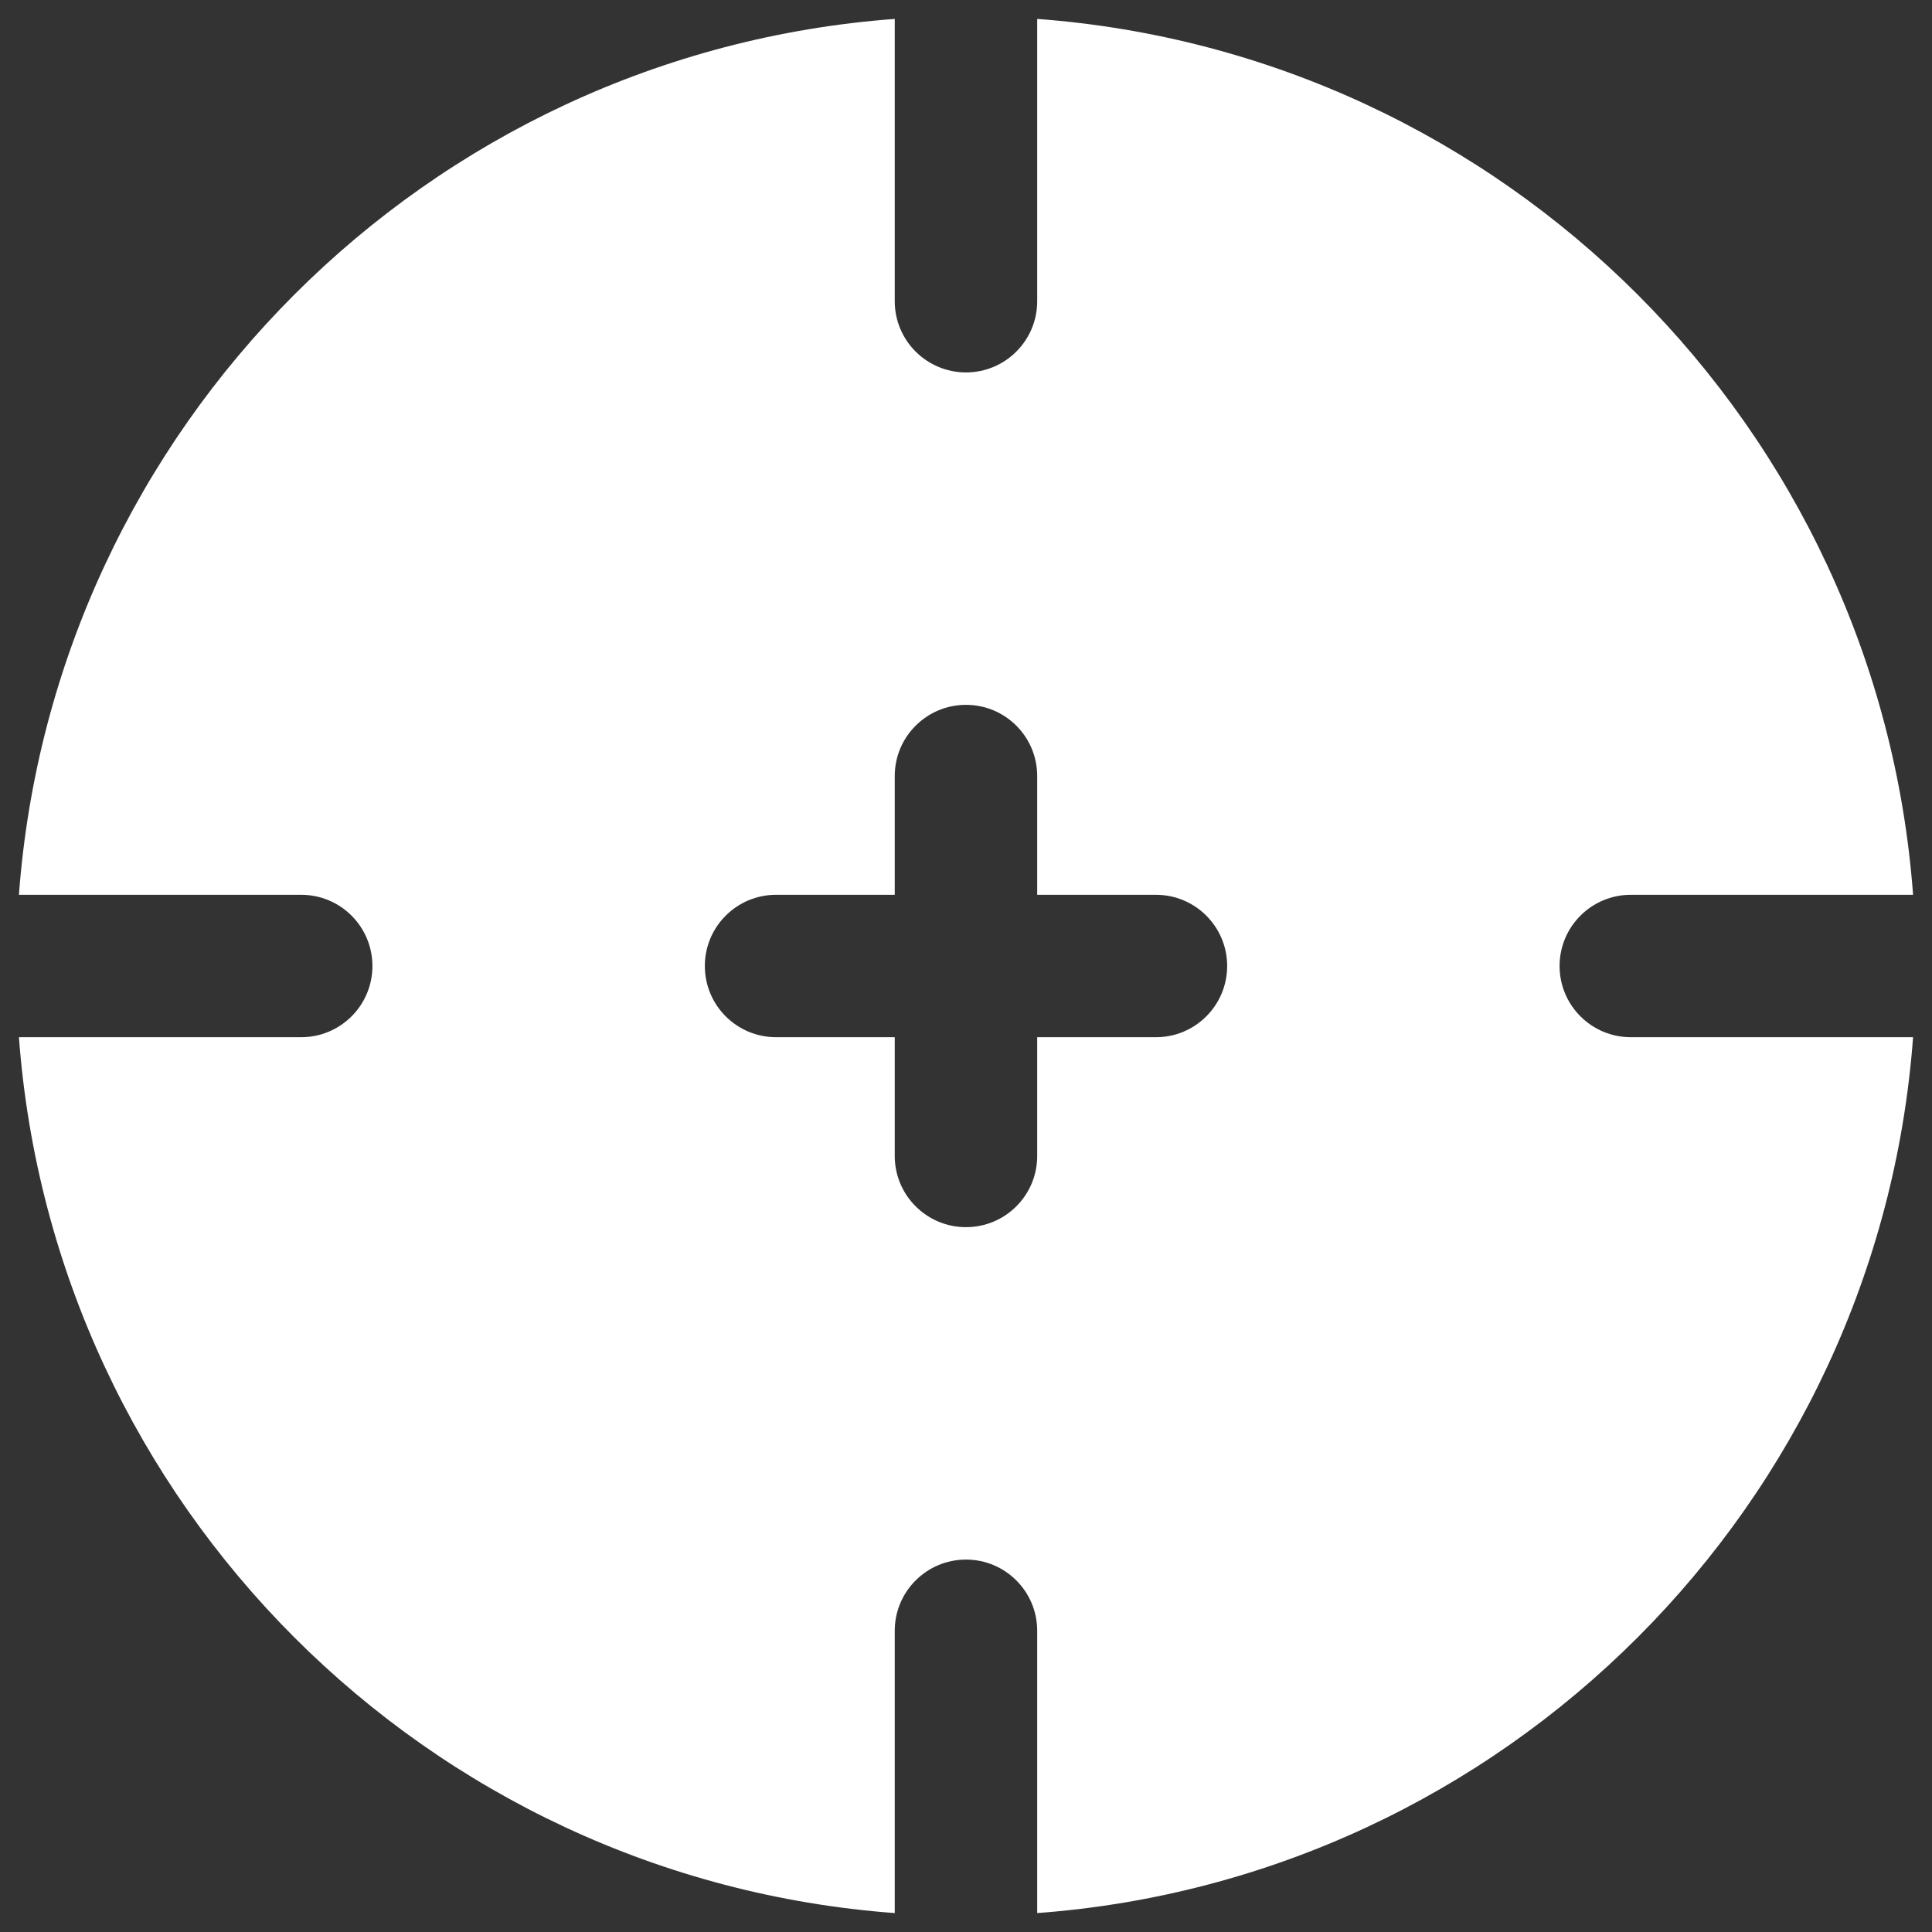 <svg width="34" height="34" viewBox="0 0 34 34" fill="none" xmlns="http://www.w3.org/2000/svg">
<rect x="0" y="0" width="34" height="34" fill="#333333" stroke="none"/>
<path fill-rule="evenodd" clip-rule="evenodd" d="M15.746 0.333C7.515 0.944 0.944 7.516 0.333 15.747H5.301C5.993 15.747 6.554 16.308 6.554 17C6.554 17.692 5.993 18.253 5.301 18.253H0.333C0.944 26.485 7.515 33.056 15.746 33.667V28.699C15.746 28.007 16.308 27.446 17 27.446C17.692 27.446 18.253 28.007 18.253 28.699V33.667C26.485 33.056 33.056 26.485 33.667 18.253H28.699C28.007 18.253 27.446 17.692 27.446 17C27.446 16.308 28.007 15.747 28.699 15.747H33.667C33.056 7.516 26.485 0.944 18.253 0.333V5.301C18.253 5.993 17.692 6.554 17 6.554C16.308 6.554 15.746 5.993 15.746 5.301V0.333ZM12.404 17C12.404 16.308 12.965 15.747 13.657 15.747H15.746V13.657C15.746 12.965 16.308 12.404 17 12.404C17.692 12.404 18.253 12.965 18.253 13.657V15.747H20.343C21.035 15.747 21.596 16.308 21.596 17C21.596 17.692 21.035 18.253 20.343 18.253H18.253V20.343C18.253 21.035 17.692 21.596 17 21.596C16.308 21.596 15.746 21.035 15.746 20.343V18.253H13.657C12.965 18.253 12.404 17.692 12.404 17Z" fill="white"/>
</svg>
